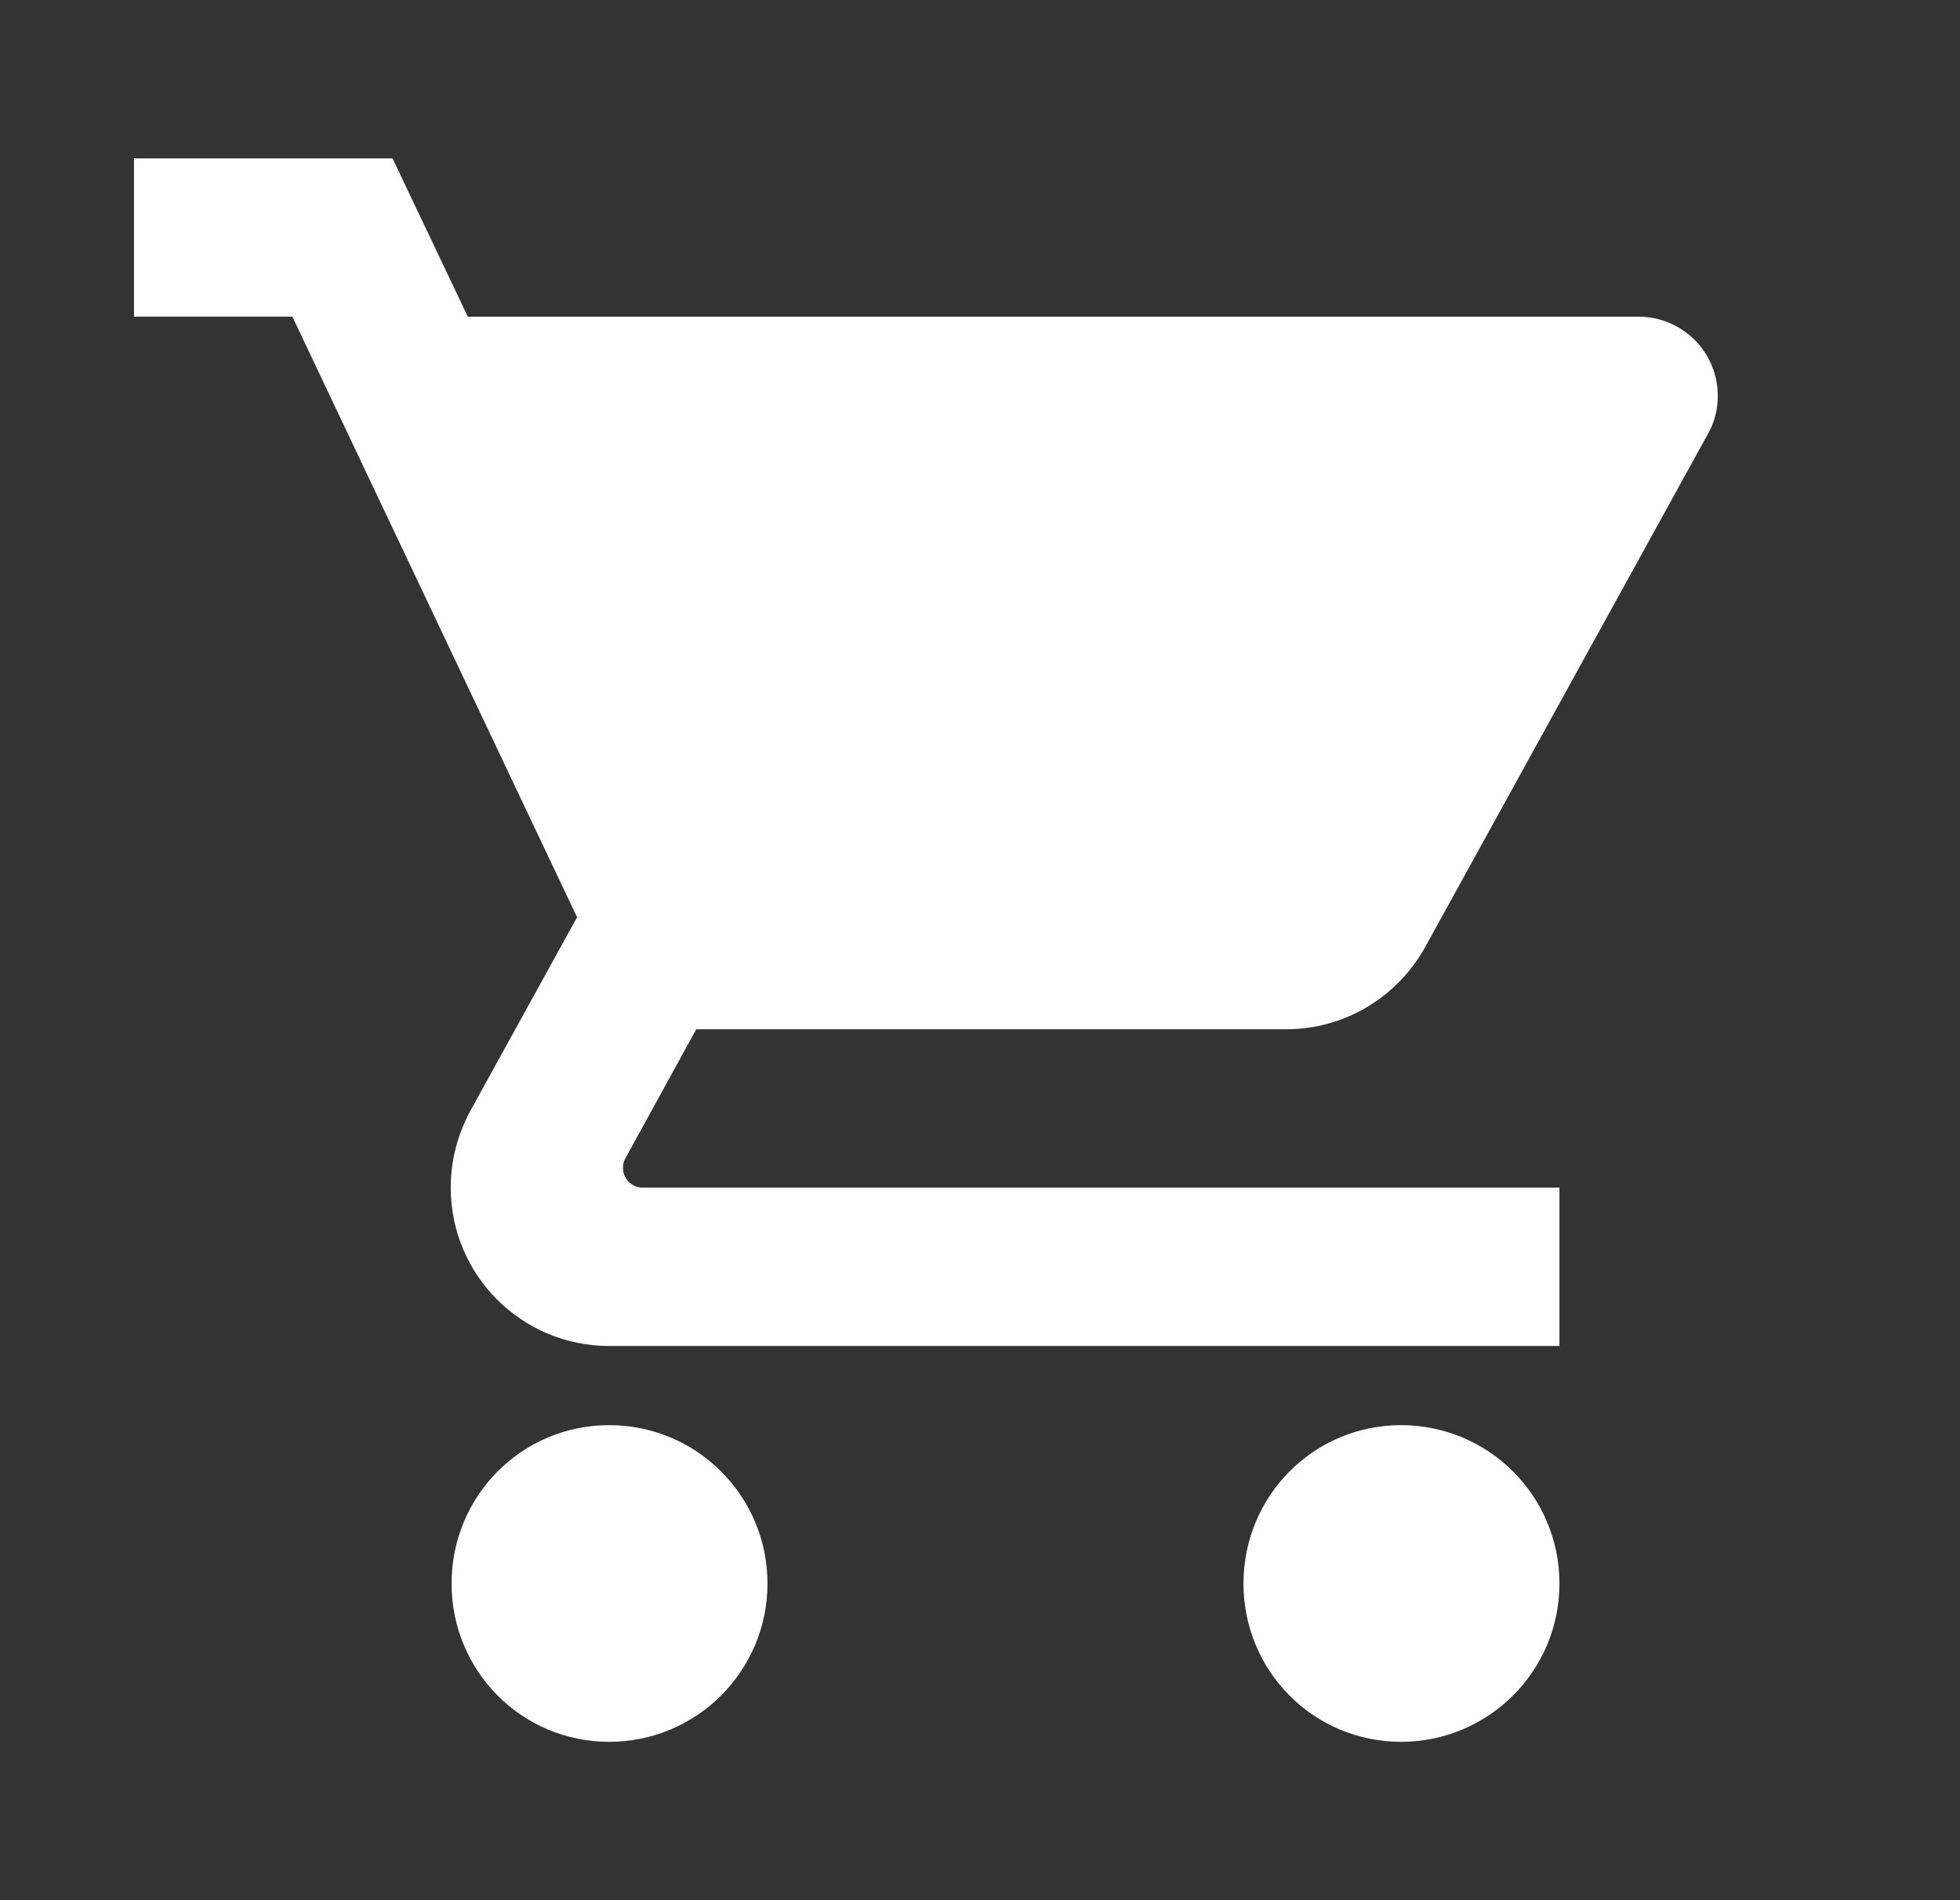 <svg width="33" height="32" viewBox="0 0 33 32" fill="none" xmlns="http://www.w3.org/2000/svg">
<rect x="0" y="0" width="33" height="32" fill="#333333" stroke="none"/>
<g clip-path="url(#clip0_158_8128)">
<path d="M10.256 24C8.783 24 7.603 25.193 7.603 26.667C7.603 28.14 8.783 29.333 10.256 29.333C11.729 29.333 12.922 28.14 12.922 26.667C12.922 25.193 11.729 24 10.256 24ZM2.256 2.667V5.333H4.923L9.716 15.447L7.916 18.713C7.709 19.1 7.589 19.533 7.589 20C7.589 21.473 8.783 22.667 10.256 22.667H26.256V20H10.822C10.636 20 10.489 19.853 10.489 19.667C10.489 19.607 10.502 19.553 10.529 19.507L11.723 17.333H21.656C22.656 17.333 23.529 16.78 23.989 15.96L28.756 7.307C28.863 7.12 28.922 6.9 28.922 6.667C28.922 6.313 28.782 5.974 28.532 5.724C28.282 5.474 27.943 5.333 27.589 5.333H7.876L6.609 2.667H2.256ZM23.589 24C22.116 24 20.936 25.193 20.936 26.667C20.936 28.14 22.116 29.333 23.589 29.333C25.062 29.333 26.256 28.14 26.256 26.667C26.256 25.193 25.062 24 23.589 24Z" fill="white"/>
</g>
<defs>
<clipPath id="clip0_158_8128">
<rect width="32" height="32" fill="white" transform="translate(0.922)"/>
</clipPath>
</defs>
</svg>
